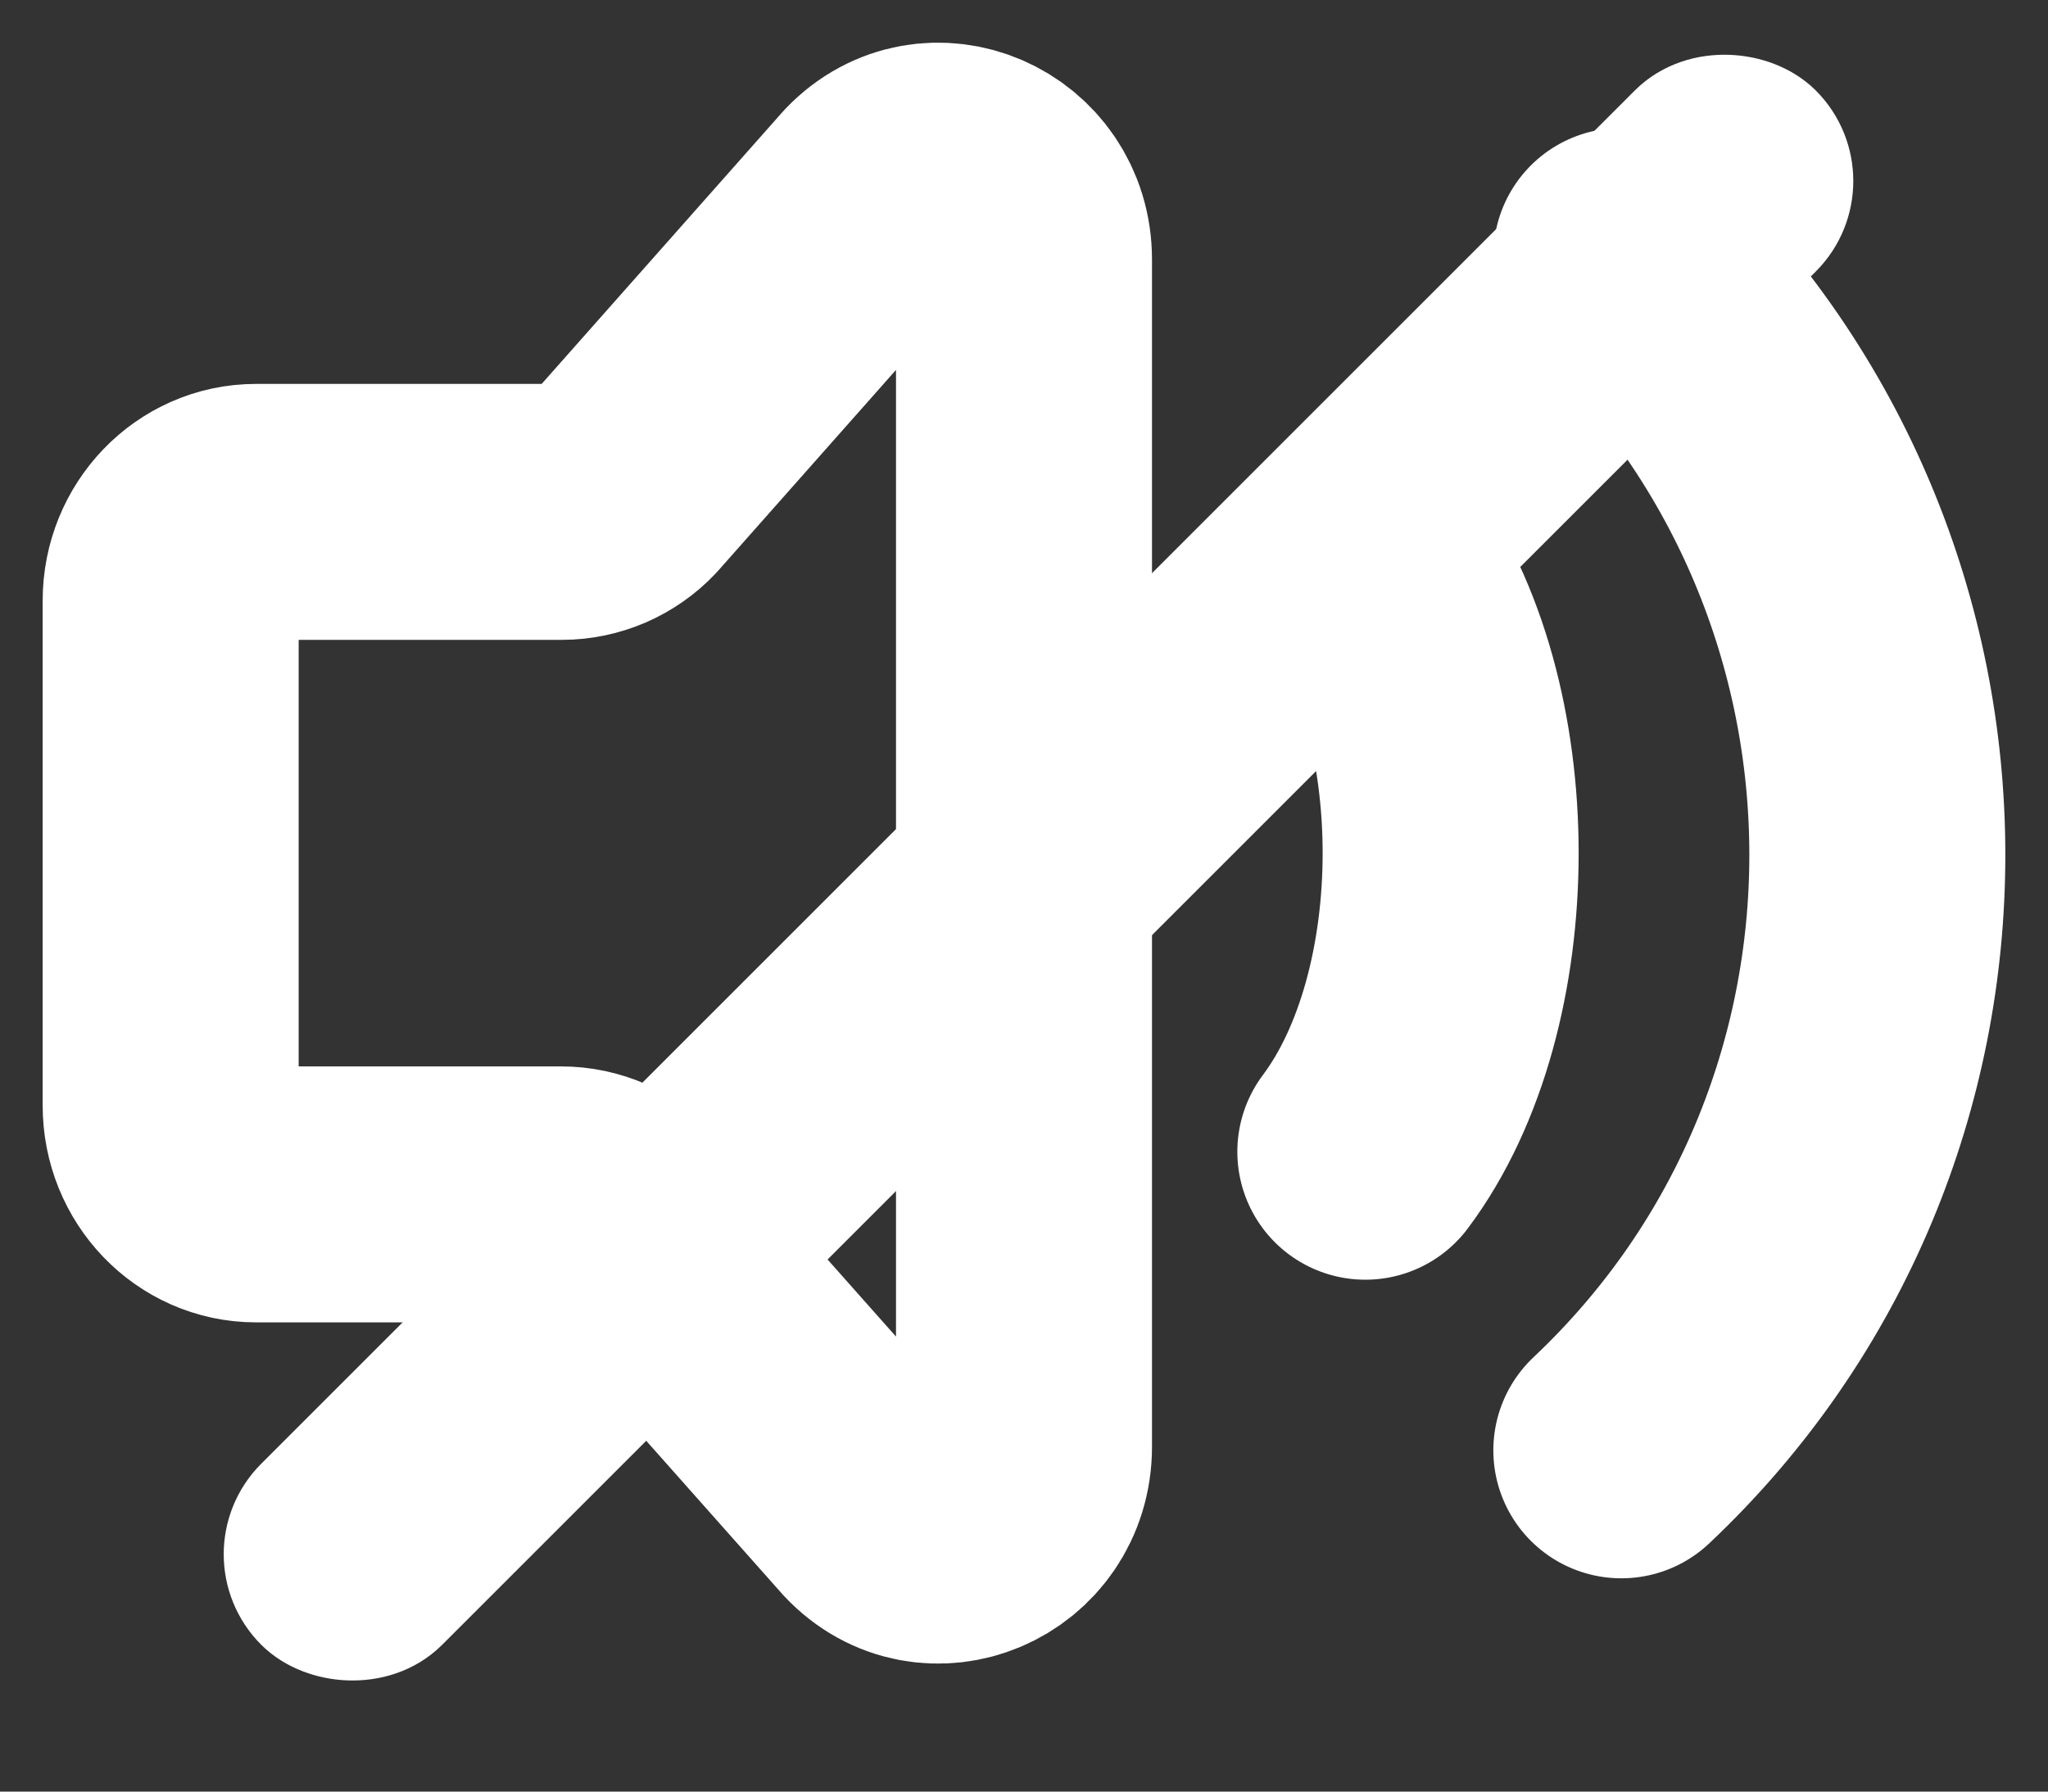 <svg width="24" height="21" viewBox="0 0 24 21" fill="none" xmlns="http://www.w3.org/2000/svg">
<rect x="0" y="0" width="24" height="21" fill="#333333" stroke="none"/>
<path d="M16 6.5C17.333 8.278 17.333 11.722 16 13.5M19 3C22.988 6.808 23.012 13.217 19 17M2 12.959V7.04C2 6.466 2.448 6 3 6H6.586C6.718 6 6.849 5.972 6.971 5.92C7.092 5.867 7.202 5.791 7.293 5.695L10.293 2.307C10.923 1.651 12 2.116 12 3.043V16.957C12 17.891 10.91 18.352 10.284 17.683L7.294 14.314C7.203 14.215 7.092 14.137 6.969 14.082C6.845 14.028 6.712 14 6.578 14H3C2.448 14 2 13.534 2 12.959Z" stroke="white" stroke-width="3" stroke-linecap="round" stroke-linejoin="round"/>
<rect x="3.061" y="18.218" width="24.264" height="1.5" rx="0.75" transform="rotate(-45 3.061 18.218)" fill="white" stroke="white" stroke-width="1.5"/>
</svg>
